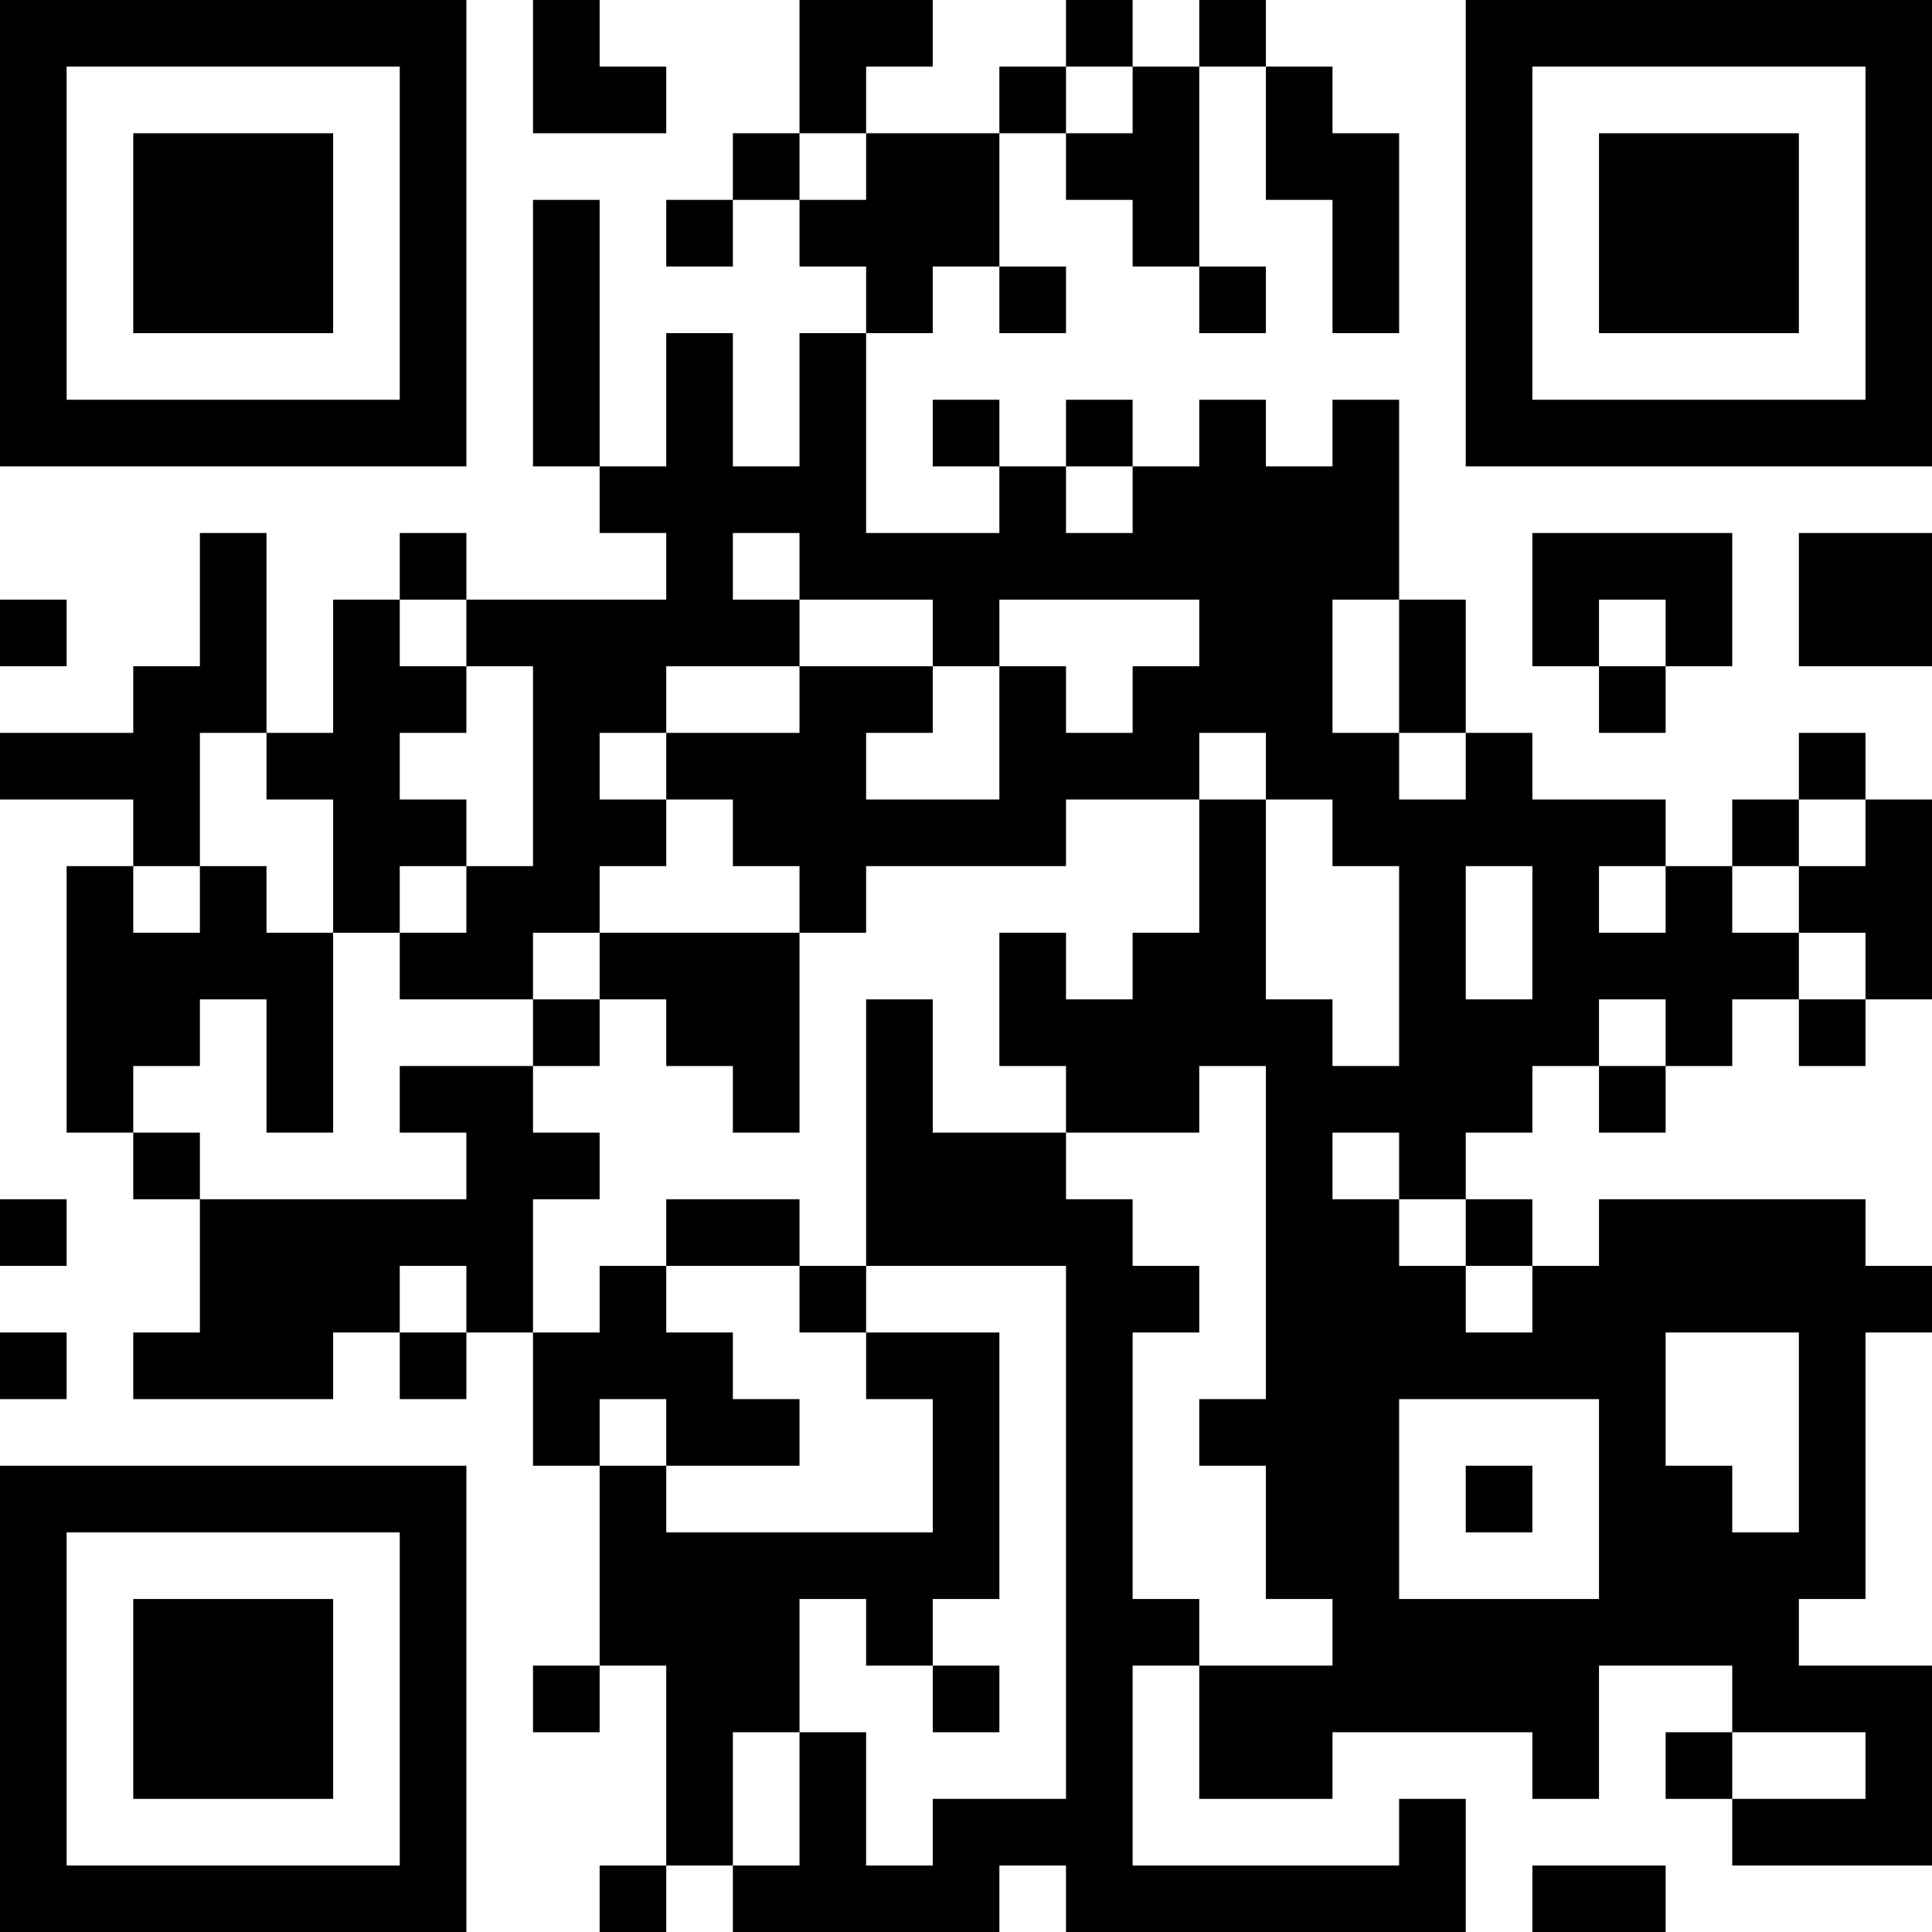<?xml version="1.0" encoding="UTF-8"?>
<svg xmlns="http://www.w3.org/2000/svg" version="1.1" width="200" height="200" viewBox="0 0 200 200"><rect x="0" y="0" width="200" height="200" fill="#ffffff"/><g transform="scale(6.897)"><g transform="translate(0,0)"><path fill-rule="evenodd" d="M8 0L8 2L10 2L10 1L9 1L9 0ZM12 0L12 2L11 2L11 3L10 3L10 4L11 4L11 3L12 3L12 4L13 4L13 5L12 5L12 7L11 7L11 5L10 5L10 7L9 7L9 3L8 3L8 7L9 7L9 8L10 8L10 9L7 9L7 8L6 8L6 9L5 9L5 11L4 11L4 8L3 8L3 10L2 10L2 11L0 11L0 12L2 12L2 13L1 13L1 17L2 17L2 18L3 18L3 20L2 20L2 21L5 21L5 20L6 20L6 21L7 21L7 20L8 20L8 22L9 22L9 25L8 25L8 26L9 26L9 25L10 25L10 28L9 28L9 29L10 29L10 28L11 28L11 29L15 29L15 28L16 28L16 29L22 29L22 27L21 27L21 28L17 28L17 25L18 25L18 27L20 27L20 26L23 26L23 27L24 27L24 25L26 25L26 26L25 26L25 27L26 27L26 28L29 28L29 25L27 25L27 24L28 24L28 20L29 20L29 19L28 19L28 18L24 18L24 19L23 19L23 18L22 18L22 17L23 17L23 16L24 16L24 17L25 17L25 16L26 16L26 15L27 15L27 16L28 16L28 15L29 15L29 12L28 12L28 11L27 11L27 12L26 12L26 13L25 13L25 12L23 12L23 11L22 11L22 9L21 9L21 6L20 6L20 7L19 7L19 6L18 6L18 7L17 7L17 6L16 6L16 7L15 7L15 6L14 6L14 7L15 7L15 8L13 8L13 5L14 5L14 4L15 4L15 5L16 5L16 4L15 4L15 2L16 2L16 3L17 3L17 4L18 4L18 5L19 5L19 4L18 4L18 1L19 1L19 3L20 3L20 5L21 5L21 2L20 2L20 1L19 1L19 0L18 0L18 1L17 1L17 0L16 0L16 1L15 1L15 2L13 2L13 1L14 1L14 0ZM16 1L16 2L17 2L17 1ZM12 2L12 3L13 3L13 2ZM16 7L16 8L17 8L17 7ZM11 8L11 9L12 9L12 10L10 10L10 11L9 11L9 12L10 12L10 13L9 13L9 14L8 14L8 15L6 15L6 14L7 14L7 13L8 13L8 10L7 10L7 9L6 9L6 10L7 10L7 11L6 11L6 12L7 12L7 13L6 13L6 14L5 14L5 12L4 12L4 11L3 11L3 13L2 13L2 14L3 14L3 13L4 13L4 14L5 14L5 17L4 17L4 15L3 15L3 16L2 16L2 17L3 17L3 18L7 18L7 17L6 17L6 16L8 16L8 17L9 17L9 18L8 18L8 20L9 20L9 19L10 19L10 20L11 20L11 21L12 21L12 22L10 22L10 21L9 21L9 22L10 22L10 23L14 23L14 21L13 21L13 20L15 20L15 24L14 24L14 25L13 25L13 24L12 24L12 26L11 26L11 28L12 28L12 26L13 26L13 28L14 28L14 27L16 27L16 19L13 19L13 15L14 15L14 17L16 17L16 18L17 18L17 19L18 19L18 20L17 20L17 24L18 24L18 25L20 25L20 24L19 24L19 22L18 22L18 21L19 21L19 16L18 16L18 17L16 17L16 16L15 16L15 14L16 14L16 15L17 15L17 14L18 14L18 12L19 12L19 15L20 15L20 16L21 16L21 13L20 13L20 12L19 12L19 11L18 11L18 12L16 12L16 13L13 13L13 14L12 14L12 13L11 13L11 12L10 12L10 11L12 11L12 10L14 10L14 11L13 11L13 12L15 12L15 10L16 10L16 11L17 11L17 10L18 10L18 9L15 9L15 10L14 10L14 9L12 9L12 8ZM23 8L23 10L24 10L24 11L25 11L25 10L26 10L26 8ZM27 8L27 10L29 10L29 8ZM0 9L0 10L1 10L1 9ZM20 9L20 11L21 11L21 12L22 12L22 11L21 11L21 9ZM24 9L24 10L25 10L25 9ZM27 12L27 13L26 13L26 14L27 14L27 15L28 15L28 14L27 14L27 13L28 13L28 12ZM22 13L22 15L23 15L23 13ZM24 13L24 14L25 14L25 13ZM9 14L9 15L8 15L8 16L9 16L9 15L10 15L10 16L11 16L11 17L12 17L12 14ZM24 15L24 16L25 16L25 15ZM20 17L20 18L21 18L21 19L22 19L22 20L23 20L23 19L22 19L22 18L21 18L21 17ZM0 18L0 19L1 19L1 18ZM10 18L10 19L12 19L12 20L13 20L13 19L12 19L12 18ZM6 19L6 20L7 20L7 19ZM0 20L0 21L1 21L1 20ZM25 20L25 22L26 22L26 23L27 23L27 20ZM21 21L21 24L24 24L24 21ZM22 22L22 23L23 23L23 22ZM14 25L14 26L15 26L15 25ZM26 26L26 27L28 27L28 26ZM23 28L23 29L25 29L25 28ZM0 0L0 7L7 7L7 0ZM1 1L1 6L6 6L6 1ZM2 2L2 5L5 5L5 2ZM22 0L22 7L29 7L29 0ZM23 1L23 6L28 6L28 1ZM24 2L24 5L27 5L27 2ZM0 22L0 29L7 29L7 22ZM1 23L1 28L6 28L6 23ZM2 24L2 27L5 27L5 24Z" fill="#000000"/></g></g></svg>

